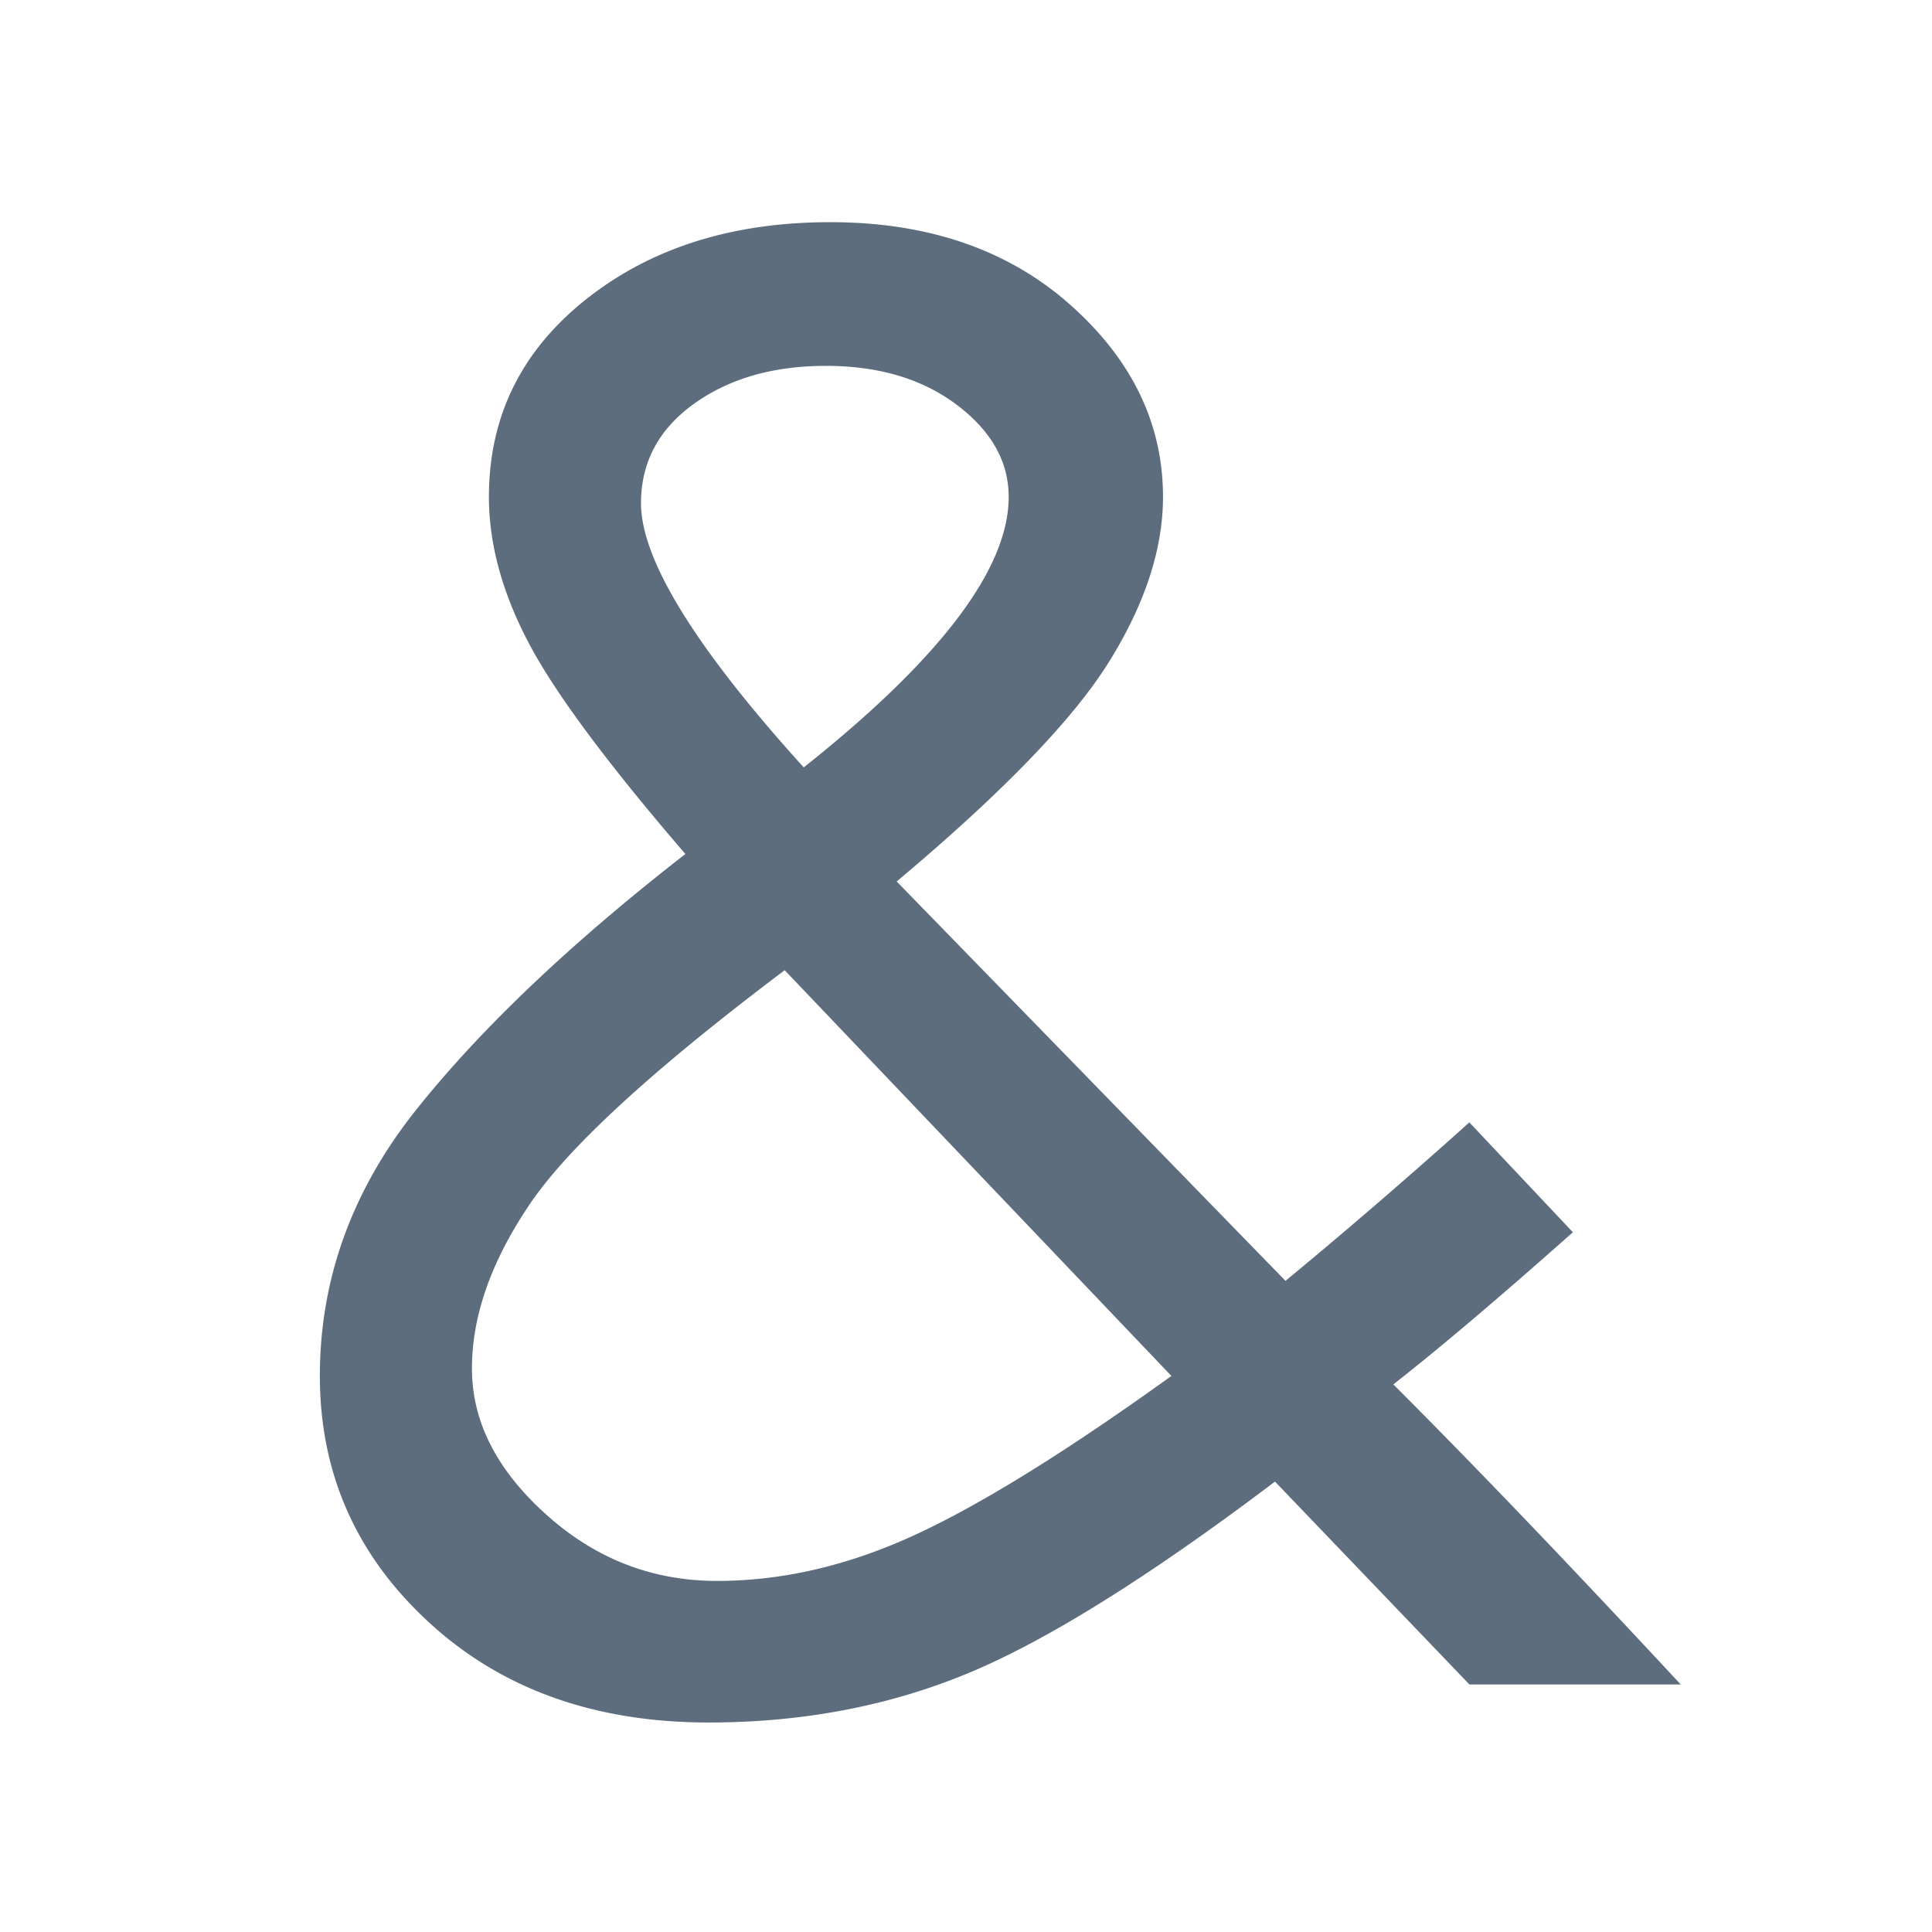 <svg xmlns="http://www.w3.org/2000/svg" viewBox="0 0 1024 1024" version="1.1"><path d="M778.784 594.88l54.88 58.24c-39.552 35.104-71.296 61.984-95.168 80.64 43.296 43.296 94.08 96.32 152.32 159.04h-112l-103.04-107.52c-67.2 50.784-121.728 84.736-163.52 101.92-41.824 17.184-87.36 25.76-136.64 25.76-60.48 0-109.952-17.728-148.416-53.216C188.736 824.32 169.536 780.8 169.536 729.28c0-51.52 17.152-98.752 51.52-141.664 34.336-42.944 81.728-87.936 142.208-134.976-41.792-48.544-69.6-86.08-83.424-112.576C266.016 313.6 259.136 288 259.136 263.36c0-42.56 17.152-77.44 51.52-104.736 34.336-27.232 77.44-40.864 129.344-40.864 51.904 0 94.272 14.56 127.136 43.68 32.832 29.12 49.28 63.104 49.28 101.92 0 27.616-9.536 56.736-28.576 87.36-19.04 30.624-56.544 69.44-112.576 116.48l206.08 211.68a3104.32 3104.32 0 0 0 97.44-84z m-352.768-188.16c72.416-57.504 108.608-105.28 108.608-143.36 0-18.656-9.12-34.88-27.424-48.736-18.304-13.792-41.44-20.704-69.44-20.704s-51.328 6.72-70.016 20.16c-18.656 13.44-28 30.976-28 52.64 0 29.856 28.768 76.544 86.24 140z m-10.112 107.52c-69.44 52.256-114.4 93.504-134.944 123.744-20.544 30.272-30.816 59.36-30.816 87.36 0 28.032 13.088 53.76 39.232 77.28 26.112 23.552 56.352 35.296 90.688 35.296 34.368 0 69.088-8 104.16-24.064 35.104-16.064 80.64-44.256 136.64-84.576l-204.96-215.04z" fill="#5D6D7E" p-id="42613"></path></svg>